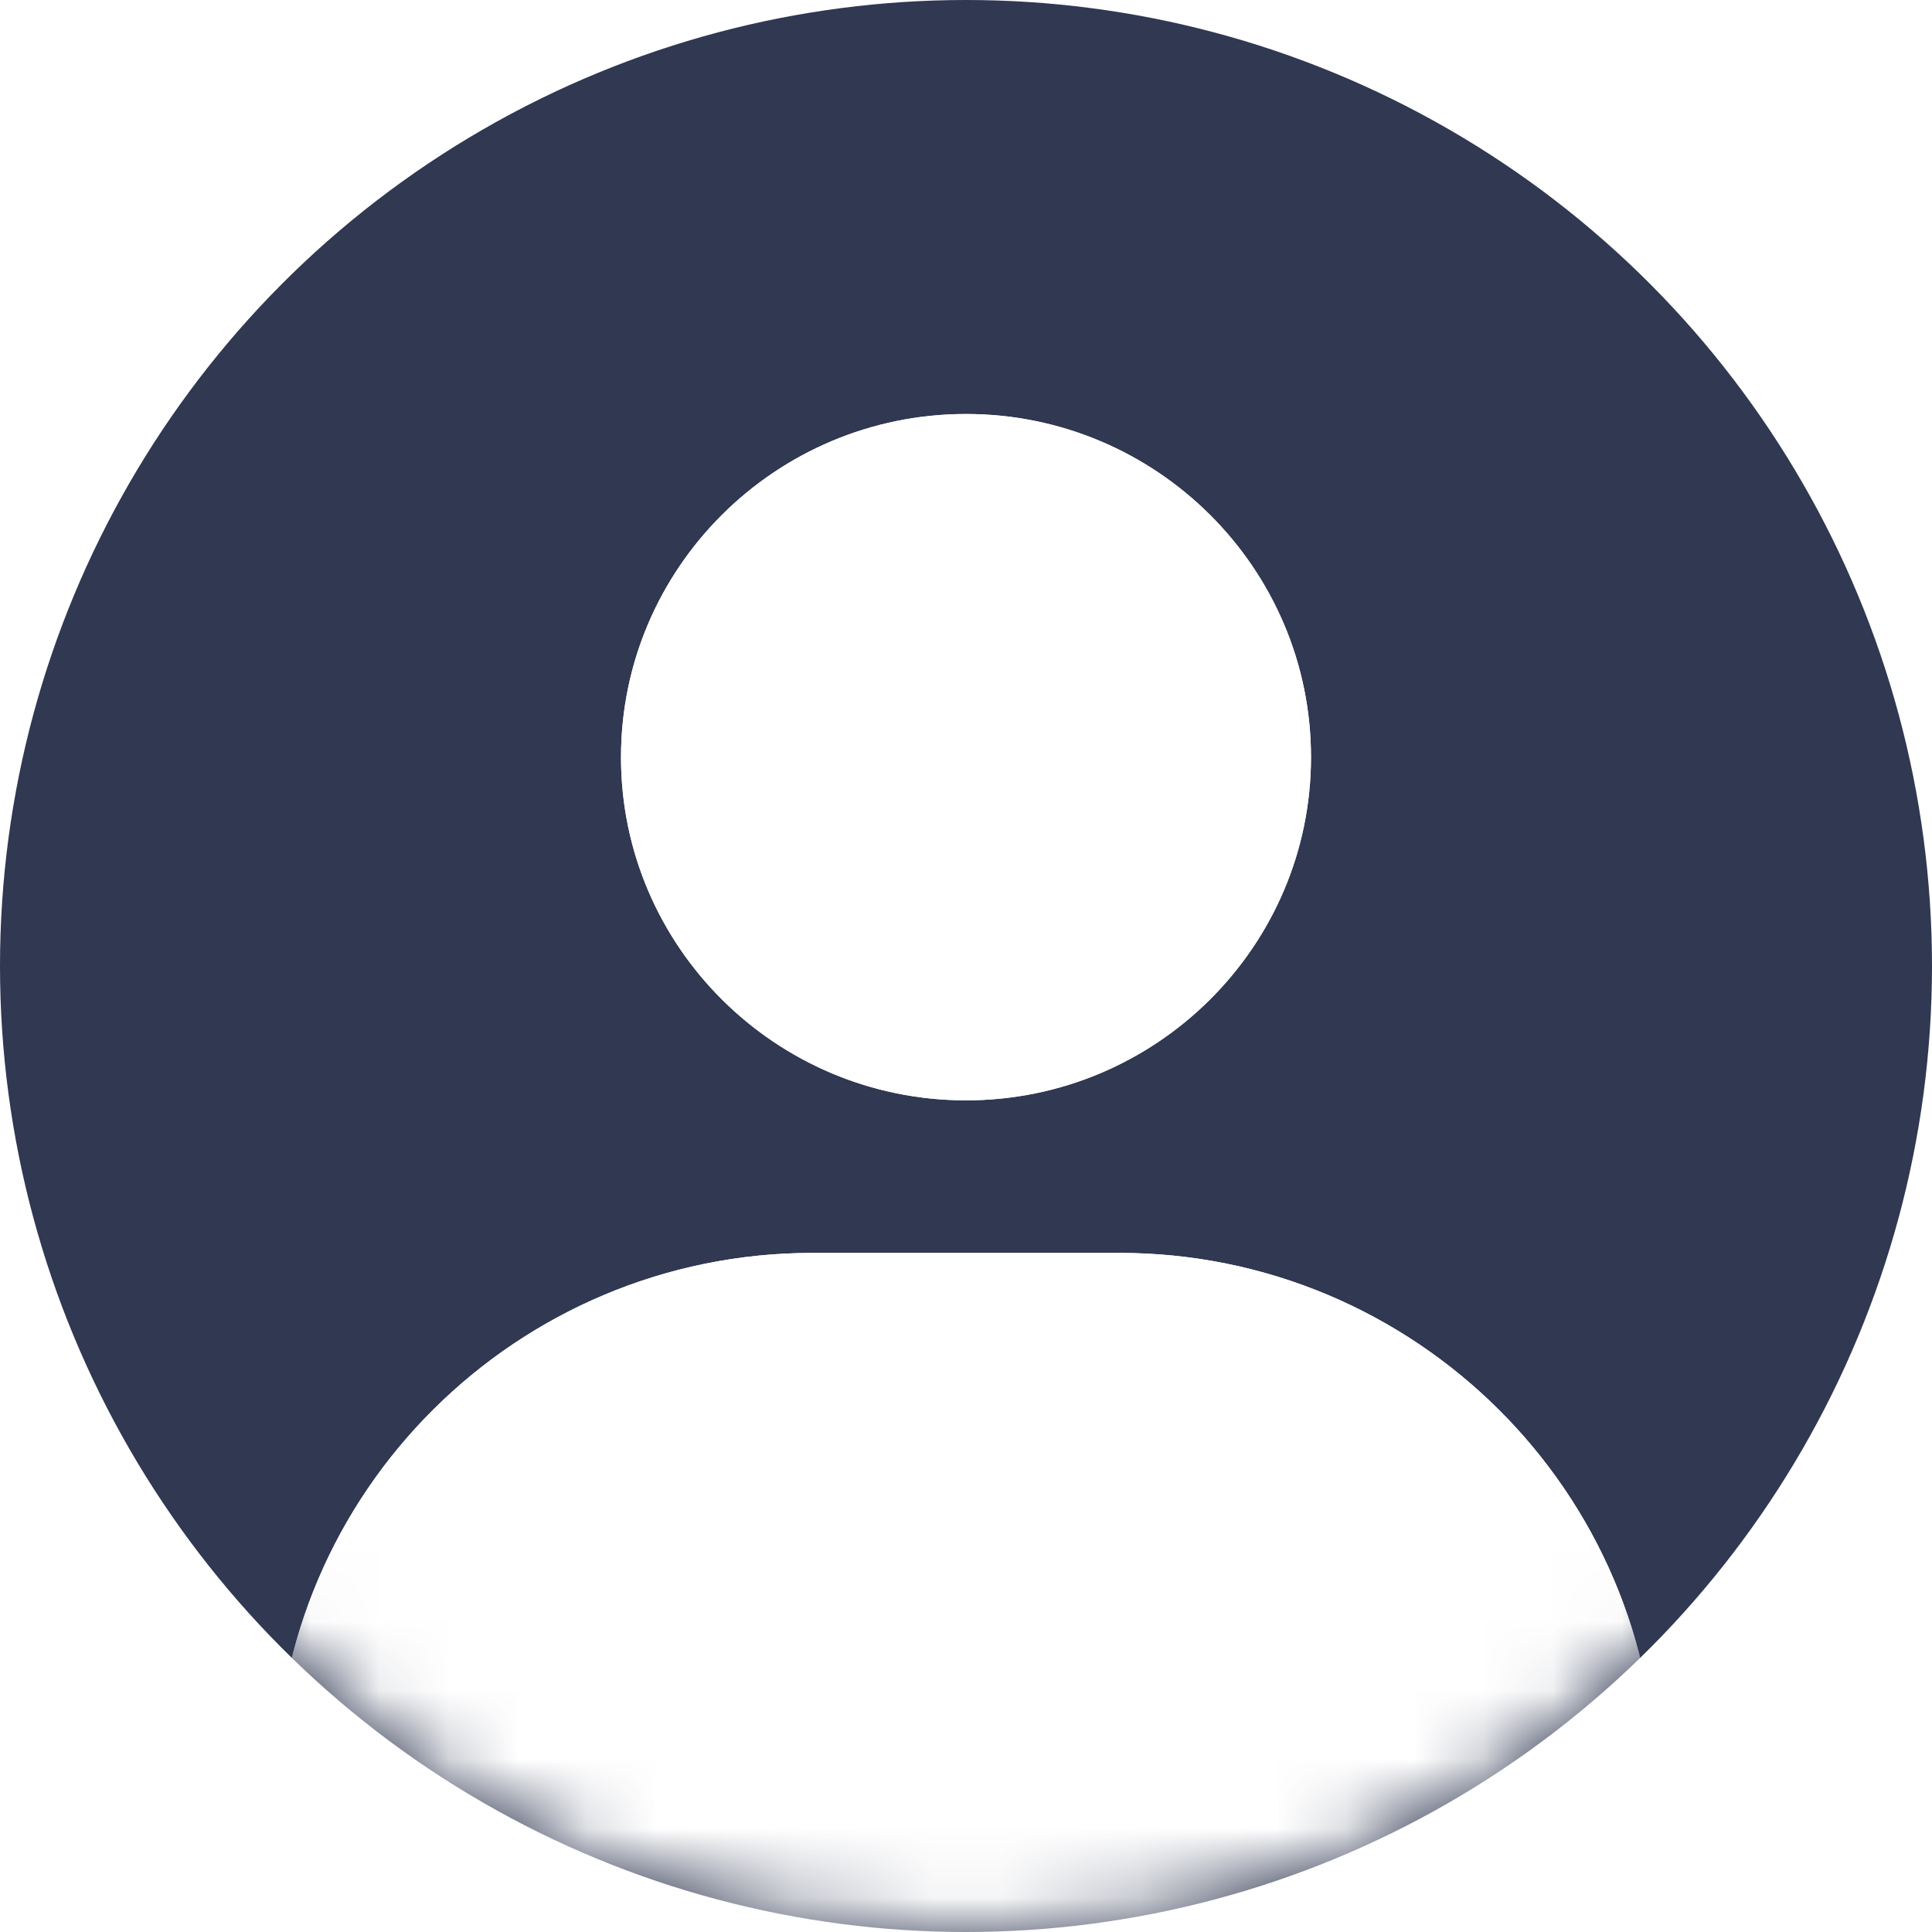 <svg width="28" height="28" viewBox="0 0 28 28" fill="none" xmlns="http://www.w3.org/2000/svg">
<circle cx="14" cy="14" r="14" fill="#303852"/>
<mask id="mask0_202:5478" style="mask-type:alpha" maskUnits="userSpaceOnUse" x="0" y="0" width="28" height="28">
<circle cx="14" cy="14" r="14" fill="#303852"/>
</mask>
<g mask="url(#mask0_202:5478)">
<g filter="url(#filter0_f_202:5478)">
<path d="M9 10.974C9 13.716 11.243 15.947 14 15.947C16.757 15.947 19 13.716 19 10.974C19 8.232 16.757 6 14 6C11.243 6 9 8.232 9 10.974ZM22.889 29.5H24V25.895C24 21.63 20.51 18.158 16.222 18.158H11.778C7.489 18.158 4 21.63 4 25.895V29.5H13.444H22.889Z" fill="white"/>
</g>
<path d="M9 10.974C9 13.716 11.243 15.947 14 15.947C16.757 15.947 19 13.716 19 10.974C19 8.232 16.757 6 14 6C11.243 6 9 8.232 9 10.974ZM22.889 29.5H24V25.895C24 21.63 20.51 18.158 16.222 18.158H11.778C7.489 18.158 4 21.63 4 25.895V29.5H13.444H22.889Z" fill="white"/>
</g>
<defs>
<filter id="filter0_f_202:5478" x="0" y="2" width="28" height="31.5" filterUnits="userSpaceOnUse" color-interpolation-filters="sRGB">
<feFlood flood-opacity="0" result="BackgroundImageFix"/>
<feBlend mode="normal" in="SourceGraphic" in2="BackgroundImageFix" result="shape"/>
<feGaussianBlur stdDeviation="2" result="effect1_foregroundBlur_202:5478"/>
</filter>
</defs>
</svg>
